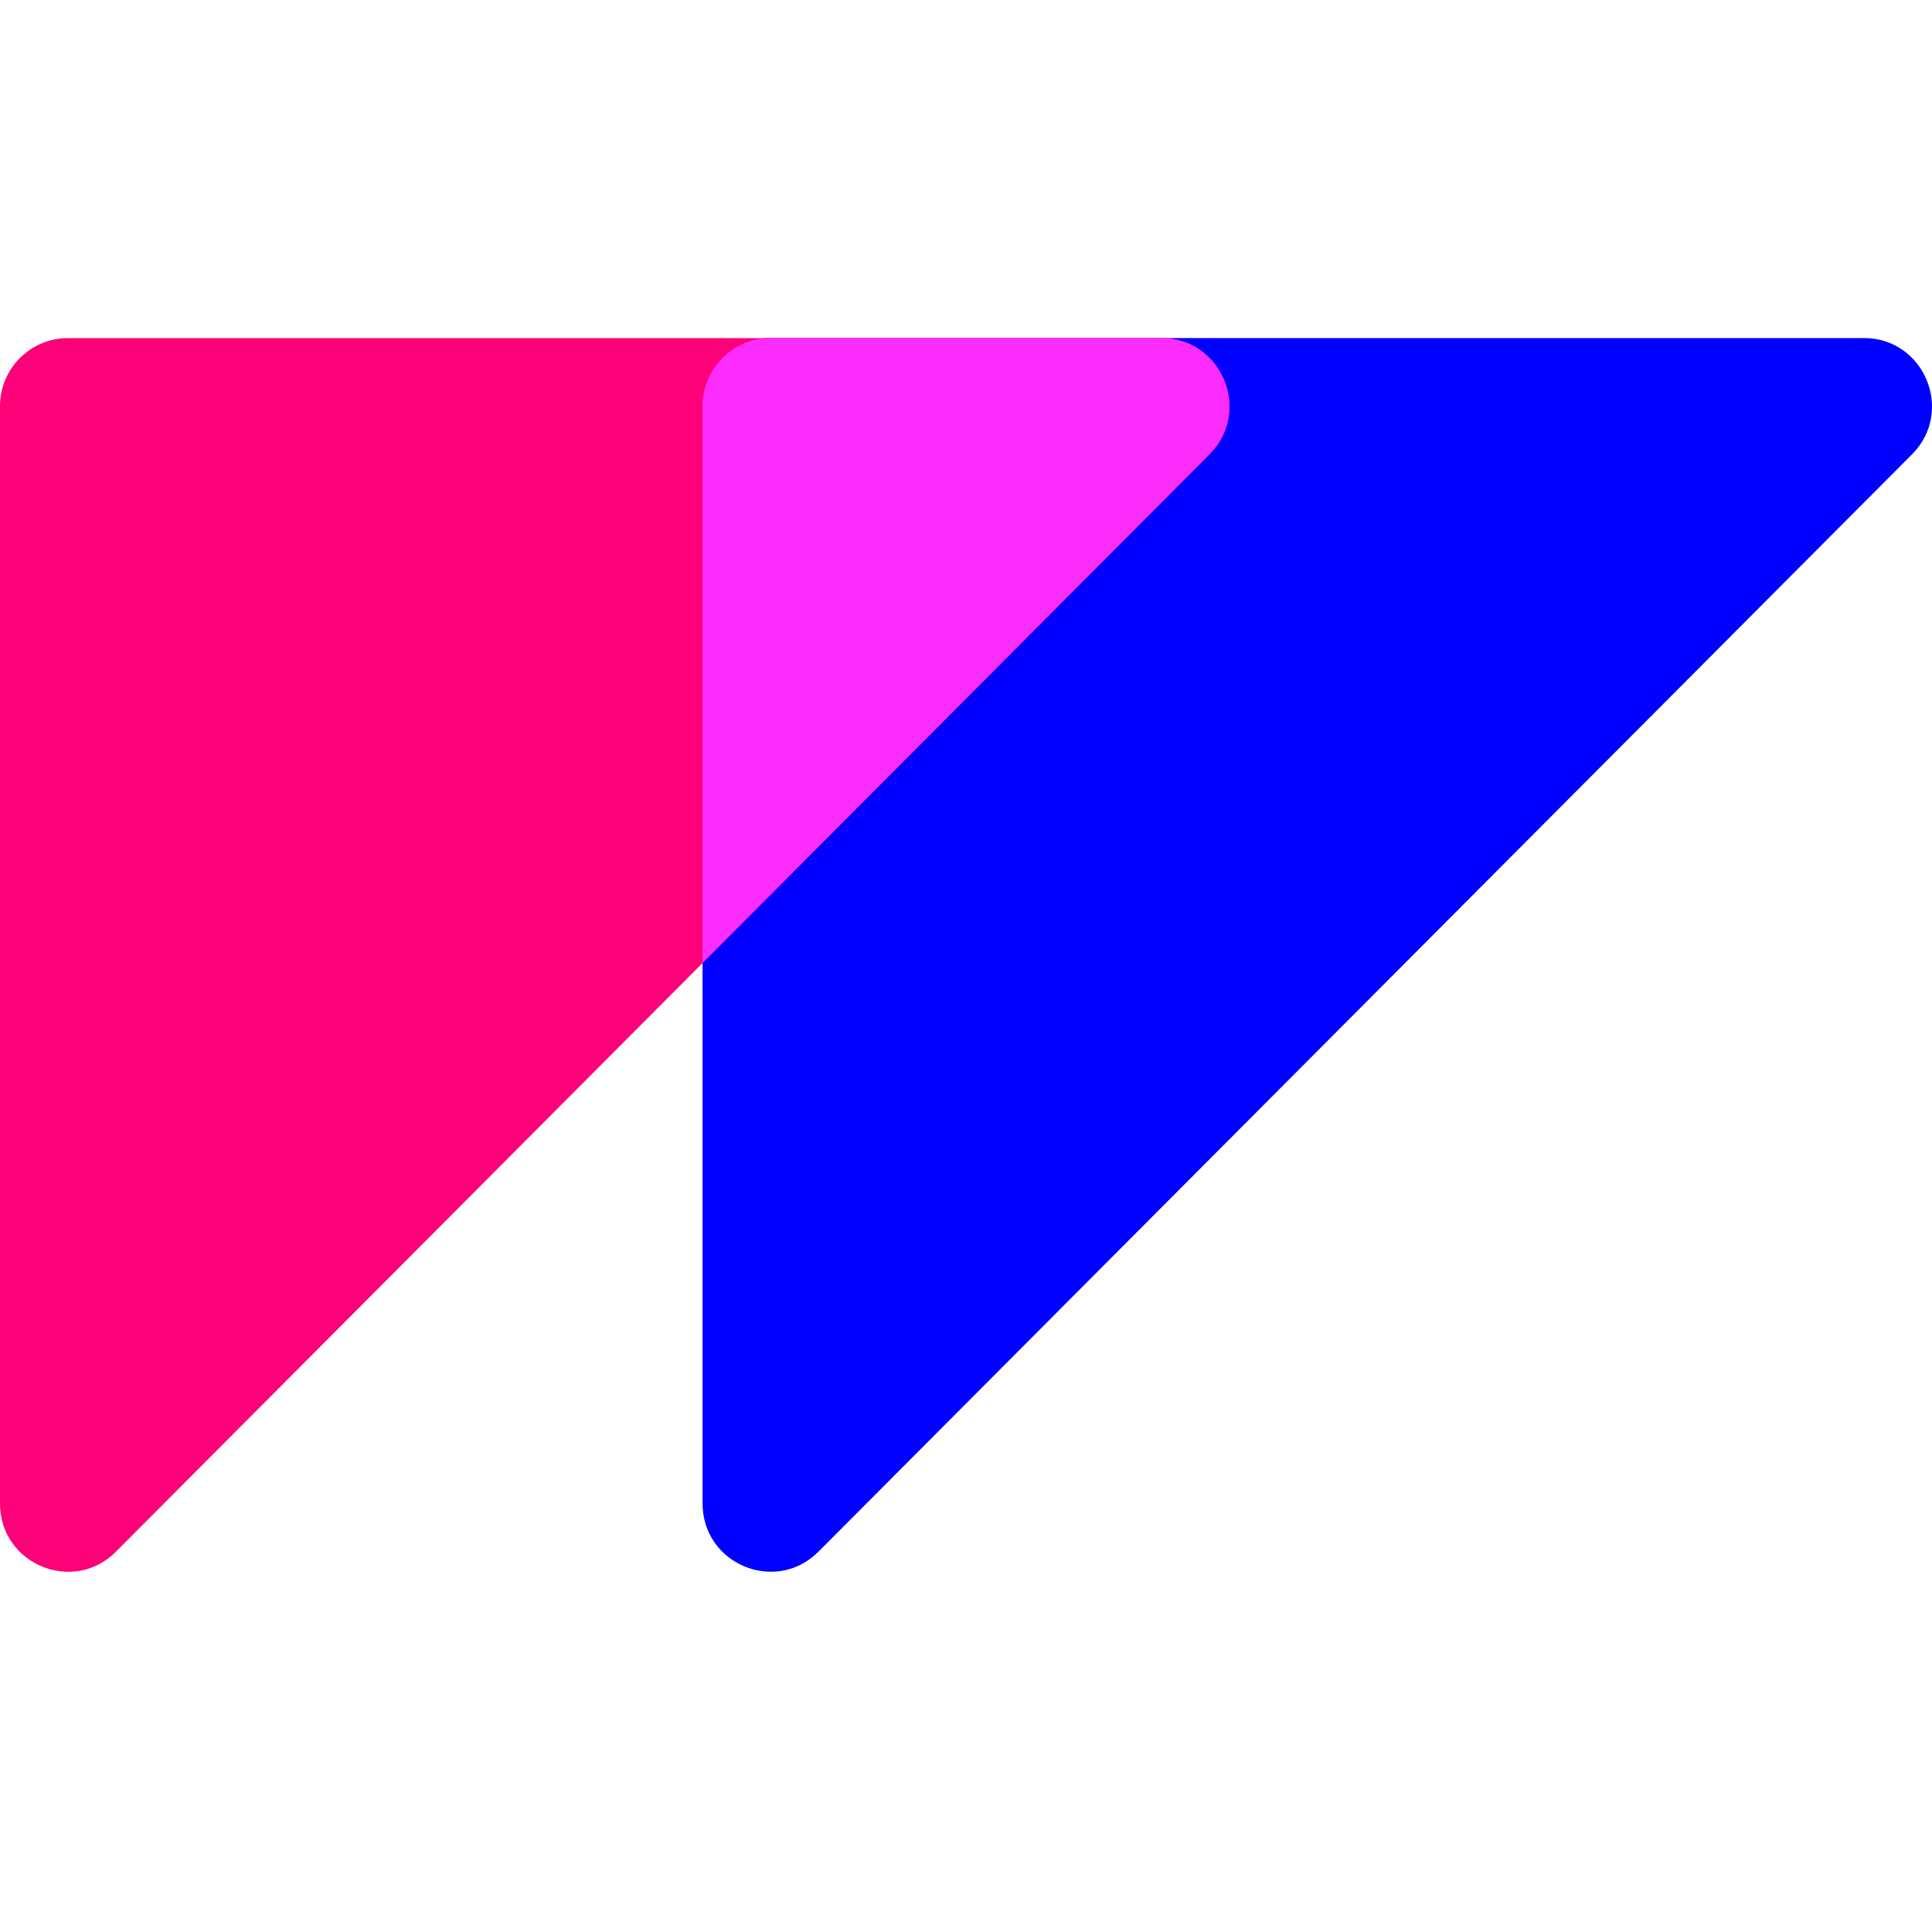 <svg xmlns="http://www.w3.org/2000/svg" fill="none" viewBox="0 0 40 40"><path fill="#00F" fill-rule="evenodd" d="M14.545 31.129V8.41c0-.78.63-1.411 1.406-1.411h22.64c1.253 0 1.88 1.52.995 2.408l-22.64 22.718c-.886.889-2.4.26-2.4-.997z" clip-rule="evenodd"/><path fill="#FD0178" fill-rule="evenodd" d="M0 31.129V8.41C0 7.63.63 7 1.406 7h22.64c1.253 0 1.88 1.52.994 2.408L2.4 32.126c-.886.889-2.4.26-2.4-.997z" clip-rule="evenodd"/><path fill="#FC2DFC" fill-rule="evenodd" d="M14.545 19.939V8.41c0-.78.63-1.411 1.406-1.411h8.095c1.252 0 1.88 1.52.994 2.408l-10.495 10.53z" clip-rule="evenodd"/></svg>